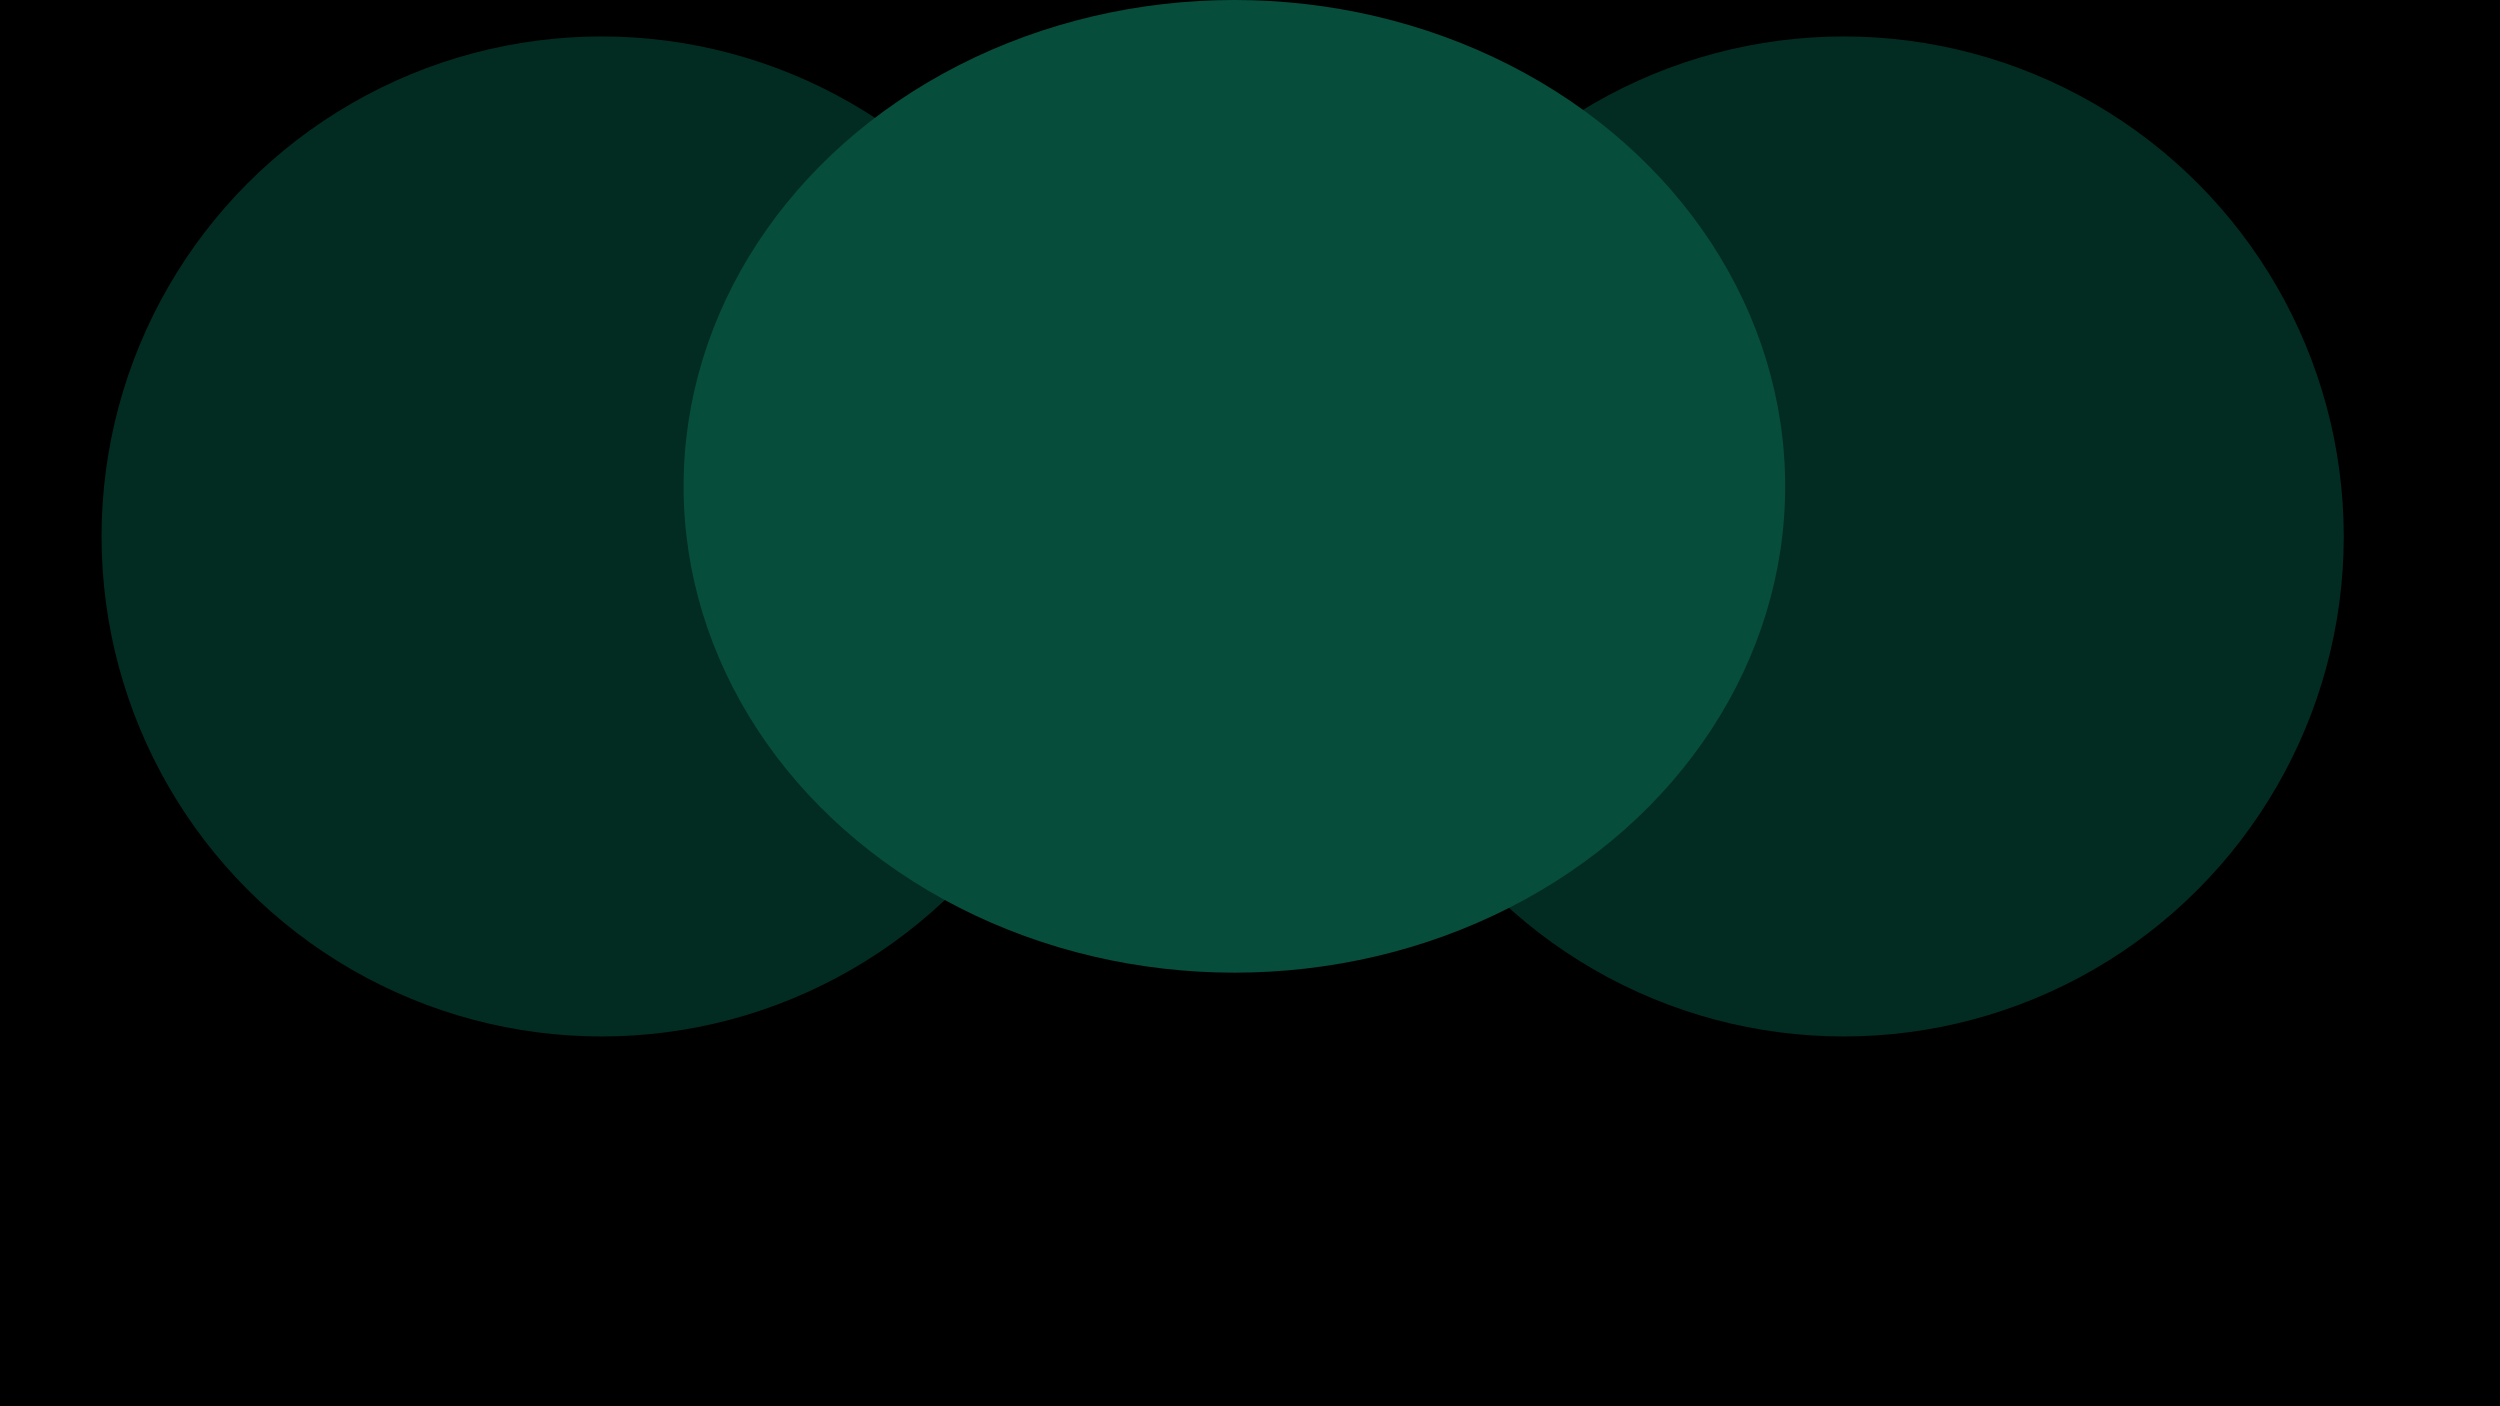 <svg width="1920" height="1080" viewBox="0 0 1920 1080" fill="none" xmlns="http://www.w3.org/2000/svg">
<g clip-path="url(#clip0_252_1342)">
<rect width="1920" height="1080" fill="white"/>
<g filter="url(#filter0_f_252_1342)">
<circle cx="1491" cy="574" r="384" fill="#064E3B"/>
</g>
<rect width="1920" height="1080" fill="black"/>
<g filter="url(#filter1_f_252_1342)">
<circle cx="462" cy="412" r="384" fill="#022C22"/>
</g>
<g filter="url(#filter2_f_252_1342)">
<circle cx="1416" cy="412" r="384" fill="#022C22"/>
</g>
<g filter="url(#filter3_f_252_1342)">
<ellipse cx="948" cy="373.5" rx="423" ry="373.5" fill="#064E3B"/>
</g>
</g>
<defs>
<filter id="filter0_f_252_1342" x="1043" y="126" width="896" height="896" filterUnits="userSpaceOnUse" color-interpolation-filters="sRGB">
<feFlood flood-opacity="0" result="BackgroundImageFix"/>
<feBlend mode="normal" in="SourceGraphic" in2="BackgroundImageFix" result="shape"/>
<feGaussianBlur stdDeviation="32" result="effect1_foregroundBlur_252_1342"/>
</filter>
<filter id="filter1_f_252_1342" x="-222" y="-272" width="1368" height="1368" filterUnits="userSpaceOnUse" color-interpolation-filters="sRGB">
<feFlood flood-opacity="0" result="BackgroundImageFix"/>
<feBlend mode="normal" in="SourceGraphic" in2="BackgroundImageFix" result="shape"/>
<feGaussianBlur stdDeviation="150" result="effect1_foregroundBlur_252_1342"/>
</filter>
<filter id="filter2_f_252_1342" x="732" y="-272" width="1368" height="1368" filterUnits="userSpaceOnUse" color-interpolation-filters="sRGB">
<feFlood flood-opacity="0" result="BackgroundImageFix"/>
<feBlend mode="normal" in="SourceGraphic" in2="BackgroundImageFix" result="shape"/>
<feGaussianBlur stdDeviation="150" result="effect1_foregroundBlur_252_1342"/>
</filter>
<filter id="filter3_f_252_1342" x="225" y="-300" width="1446" height="1347" filterUnits="userSpaceOnUse" color-interpolation-filters="sRGB">
<feFlood flood-opacity="0" result="BackgroundImageFix"/>
<feBlend mode="normal" in="SourceGraphic" in2="BackgroundImageFix" result="shape"/>
<feGaussianBlur stdDeviation="150" result="effect1_foregroundBlur_252_1342"/>
</filter>
<clipPath id="clip0_252_1342">
<rect width="1920" height="1080" fill="white"/>
</clipPath>
</defs>
</svg>
